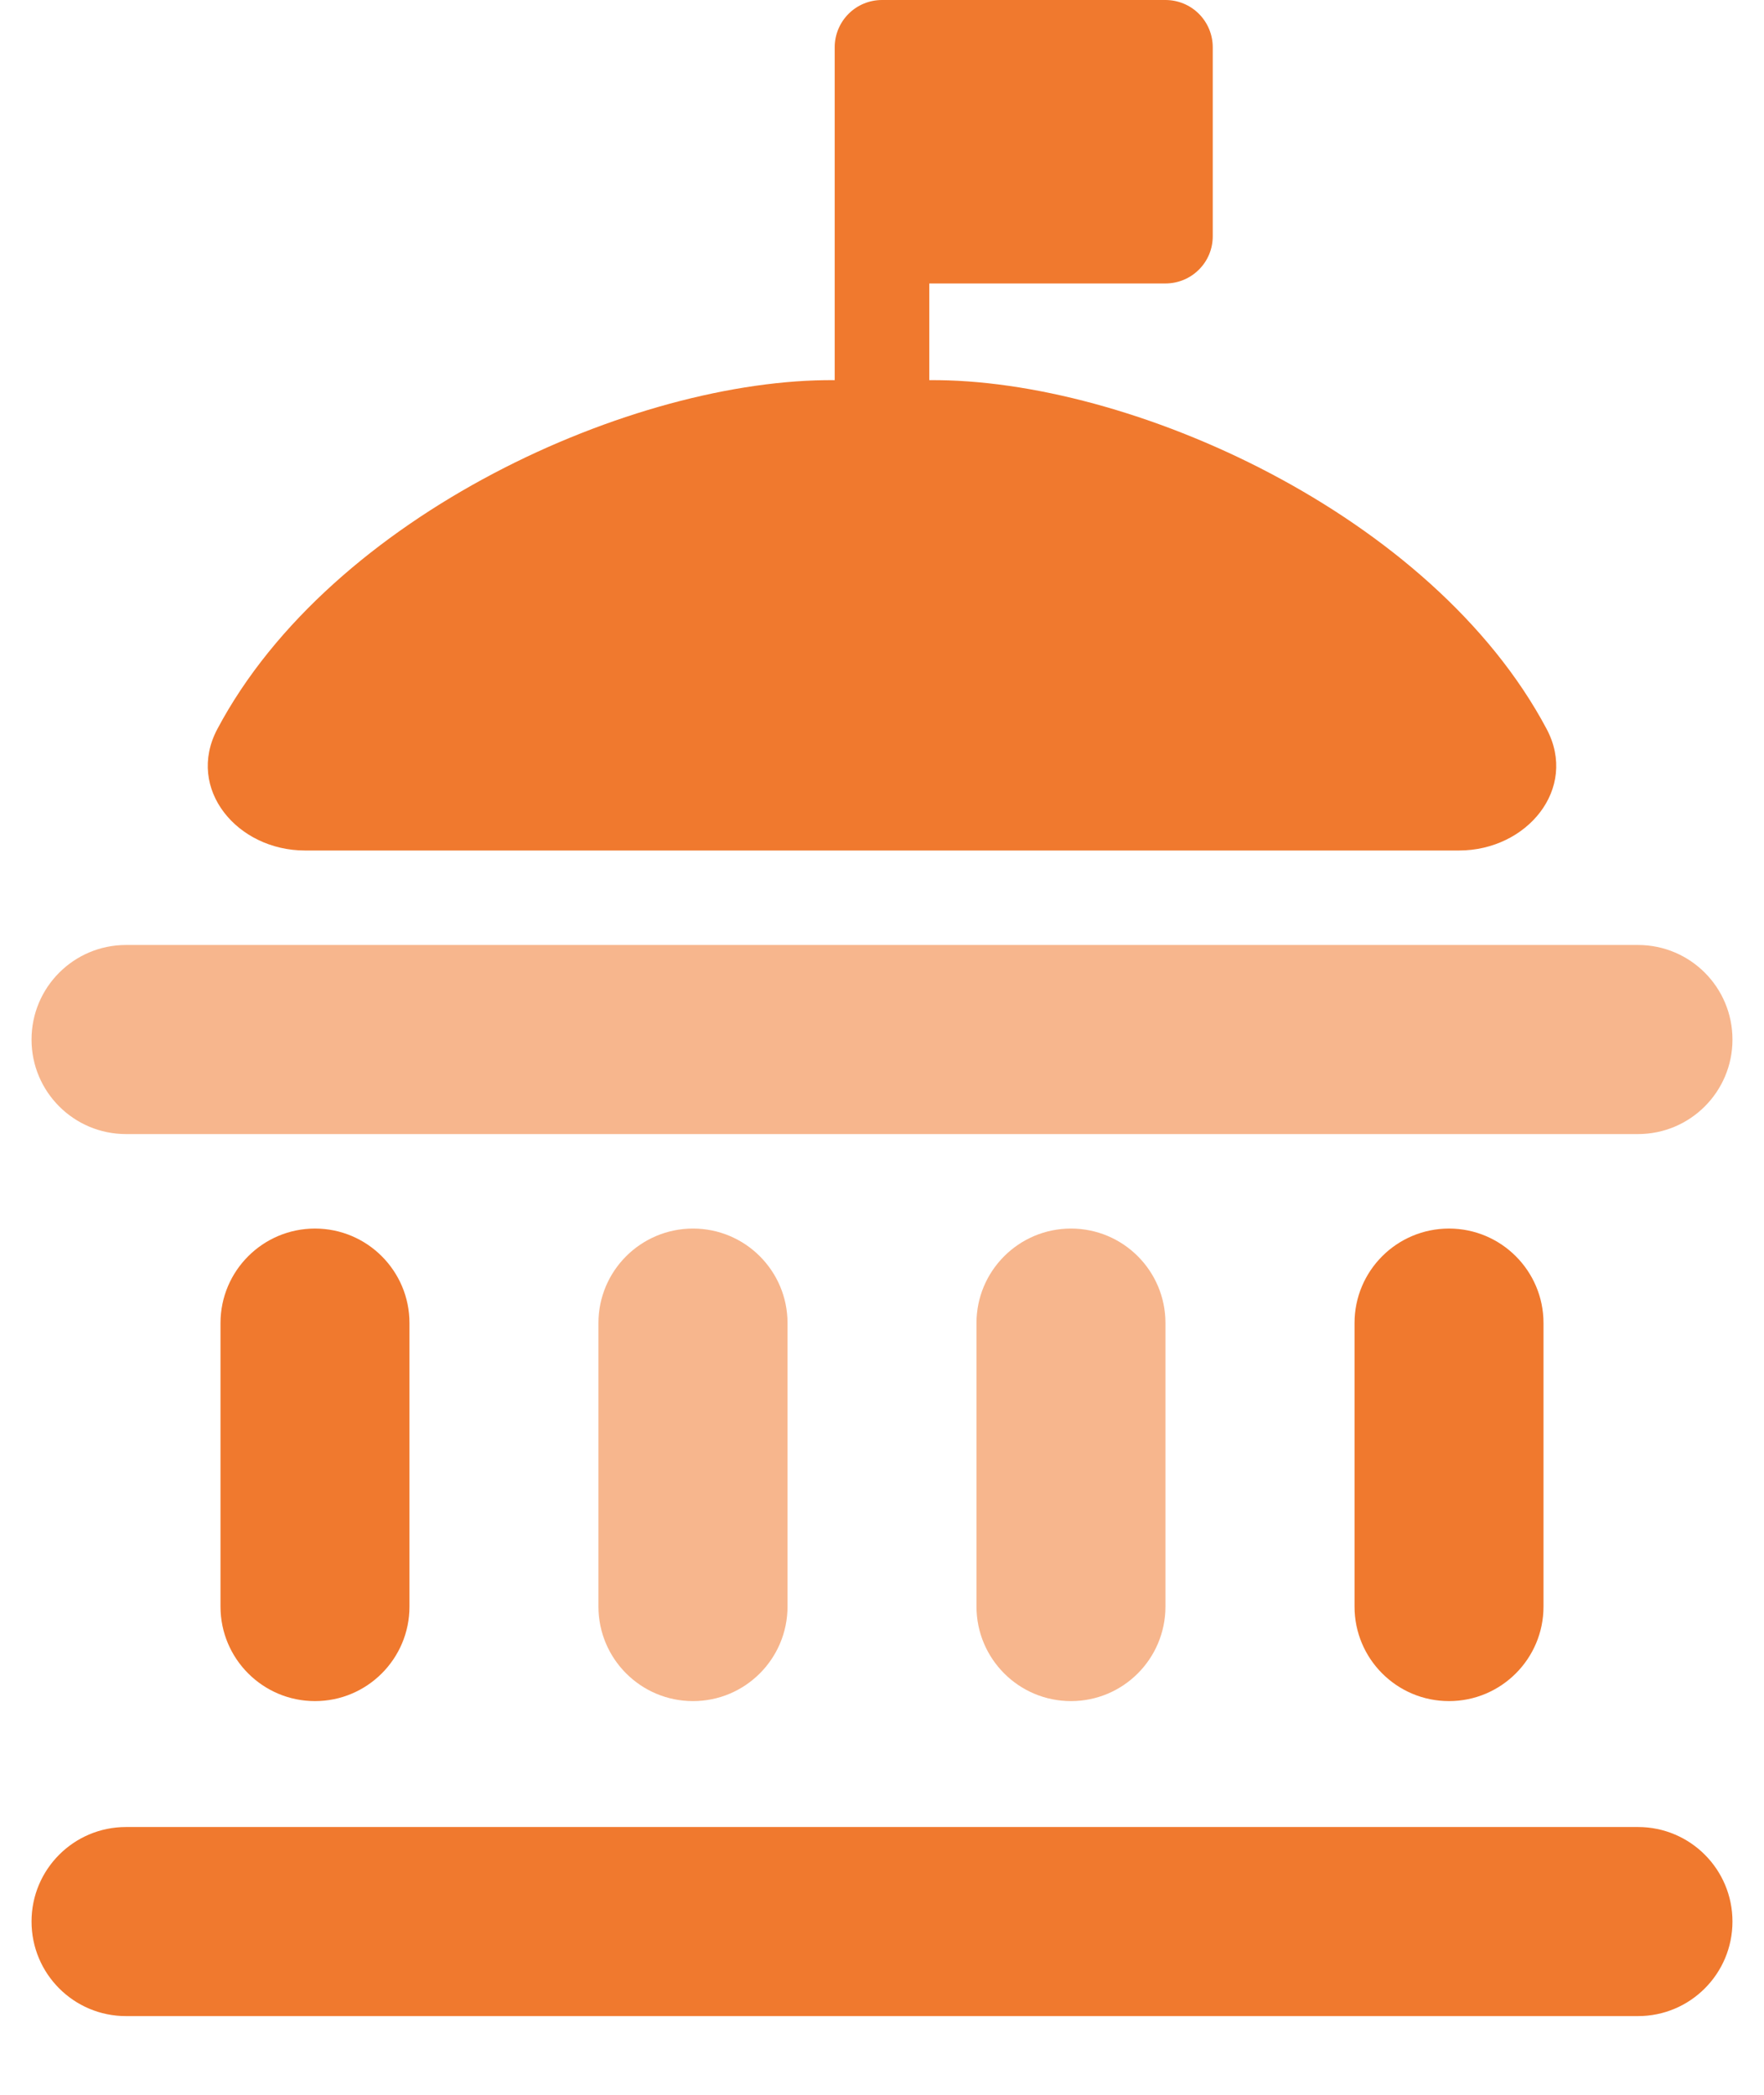 <svg width="16" height="19" viewBox="0 0 16 19" fill="none" xmlns="http://www.w3.org/2000/svg">
<path d="M8.429 3.448V2.571H10.571C10.685 2.571 10.794 2.526 10.874 2.446C10.955 2.366 11 2.257 11 2.143V0.429C11 0.315 10.955 0.206 10.874 0.125C10.794 0.045 10.685 0 10.571 0H8C7.886 0 7.777 0.045 7.697 0.125C7.616 0.206 7.571 0.315 7.571 0.429V3.448C5.752 3.432 3.005 4.665 1.971 6.613C1.684 7.155 2.152 7.714 2.766 7.714H13.234C13.848 7.714 14.316 7.155 14.029 6.613C12.995 4.665 10.248 3.432 8.429 3.448Z" fill="#F0792E"/>
<path d="M1.143 18.286H14.857C15.331 18.286 15.714 17.902 15.714 17.428C15.714 16.955 15.331 16.571 14.857 16.571H1.143C0.669 16.571 0.286 16.955 0.286 17.428C0.286 17.902 0.669 18.286 1.143 18.286Z" fill="#F0792E"/>
<path d="M2 12C2 11.527 2.384 11.143 2.857 11.143C3.33 11.143 3.714 11.527 3.714 12V14.572C3.714 15.045 3.33 15.429 2.857 15.429C2.384 15.429 2 15.045 2 14.572V12Z" fill="#F0792E"/>
<path d="M1.143 10.286H14.857C15.331 10.286 15.714 9.902 15.714 9.429C15.714 8.955 15.331 8.571 14.857 8.571H1.143C0.669 8.571 0.286 8.955 0.286 9.429C0.286 9.902 0.669 10.286 1.143 10.286Z" fill="#F7B68D"/>
<path d="M8.857 12C8.857 11.527 9.241 11.143 9.714 11.143C10.188 11.143 10.571 11.527 10.571 12V14.571C10.571 15.045 10.188 15.429 9.714 15.429C9.241 15.429 8.857 15.045 8.857 14.571V12Z" fill="#F7B68D"/>
<path d="M5.428 12C5.428 11.527 5.812 11.143 6.286 11.143C6.759 11.143 7.143 11.527 7.143 12V14.571C7.143 15.045 6.759 15.429 6.286 15.429C5.812 15.429 5.428 15.045 5.428 14.571V12Z" fill="#F7B68D"/>
<path d="M12.286 12C12.286 11.527 12.669 11.143 13.143 11.143C13.616 11.143 14 11.527 14 12V14.572C14 15.045 13.616 15.429 13.143 15.429C12.669 15.429 12.286 15.045 12.286 14.572V12Z" fill="#F0792E"/>
</svg>
